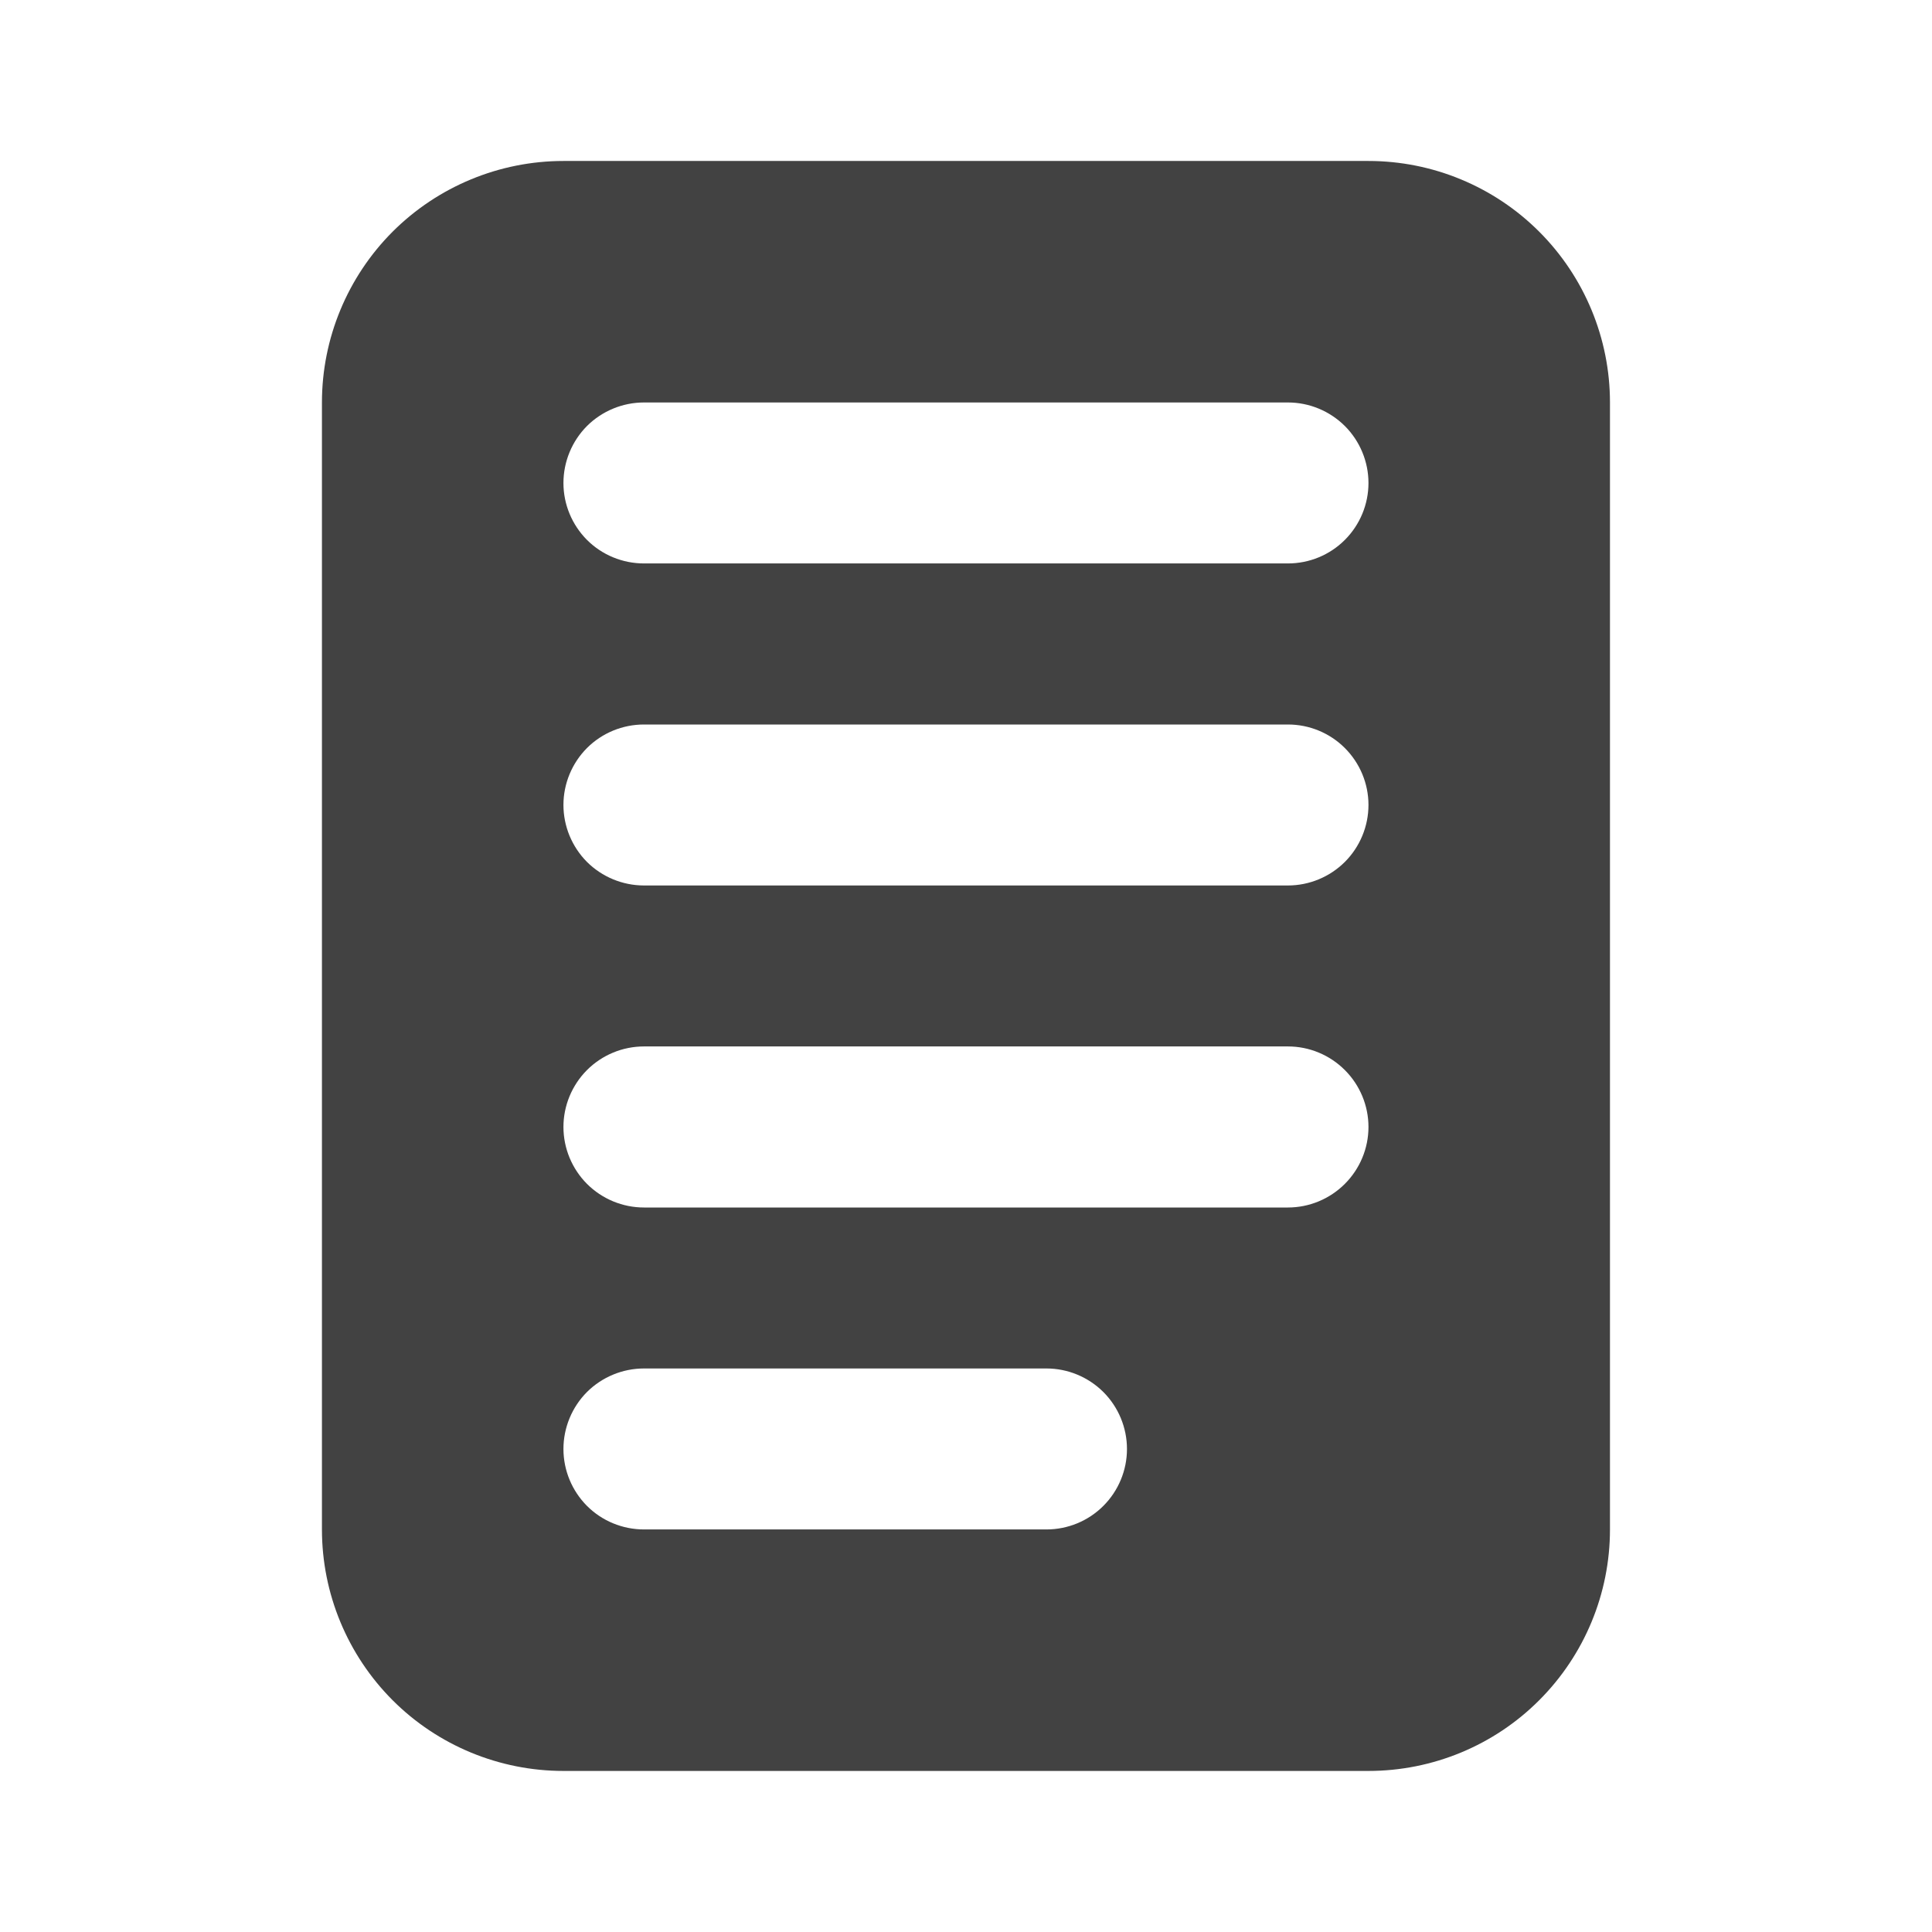 <svg width="22" height="22" viewBox="0 0 22 22" fill="none" xmlns="http://www.w3.org/2000/svg">
<path d="M6.416 1.833H15.583C16.312 1.833 17.012 2.123 17.527 2.638C18.043 3.154 18.333 3.854 18.333 4.583V17.416C18.333 18.146 18.043 18.845 17.527 19.361C17.012 19.877 16.312 20.166 15.583 20.166H6.416C5.687 20.166 4.987 19.877 4.471 19.361C3.956 18.845 3.666 18.146 3.666 17.416V4.583C3.666 3.854 3.956 3.154 4.471 2.638C4.987 2.123 5.687 1.833 6.416 1.833ZM7.333 8.25C7.09 8.25 6.856 8.346 6.684 8.518C6.513 8.69 6.416 8.923 6.416 9.166C6.416 9.409 6.513 9.643 6.684 9.815C6.856 9.986 7.09 10.083 7.333 10.083H14.666C14.909 10.083 15.142 9.986 15.314 9.815C15.486 9.643 15.583 9.409 15.583 9.166C15.583 8.923 15.486 8.69 15.314 8.518C15.142 8.346 14.909 8.25 14.666 8.25H7.333ZM7.333 15.583C7.09 15.583 6.856 15.68 6.684 15.851C6.513 16.023 6.416 16.257 6.416 16.5C6.416 16.743 6.513 16.976 6.684 17.148C6.856 17.32 7.09 17.416 7.333 17.416H11.916C12.159 17.416 12.392 17.32 12.564 17.148C12.736 16.976 12.833 16.743 12.833 16.5C12.833 16.257 12.736 16.023 12.564 15.851C12.392 15.68 12.159 15.583 11.916 15.583H7.333ZM7.333 4.583C7.09 4.583 6.856 4.68 6.684 4.851C6.513 5.023 6.416 5.257 6.416 5.5C6.416 5.743 6.513 5.976 6.684 6.148C6.856 6.32 7.09 6.416 7.333 6.416H14.666C14.909 6.416 15.142 6.32 15.314 6.148C15.486 5.976 15.583 5.743 15.583 5.5C15.583 5.257 15.486 5.023 15.314 4.851C15.142 4.68 14.909 4.583 14.666 4.583H7.333ZM7.333 11.916C7.09 11.916 6.856 12.013 6.684 12.185C6.513 12.357 6.416 12.59 6.416 12.833C6.416 13.076 6.513 13.309 6.684 13.481C6.856 13.653 7.09 13.75 7.333 13.75H14.666C14.909 13.75 15.142 13.653 15.314 13.481C15.486 13.309 15.583 13.076 15.583 12.833C15.583 12.59 15.486 12.357 15.314 12.185C15.142 12.013 14.909 11.916 14.666 11.916H7.333Z" fill="#424242"/>
</svg>
